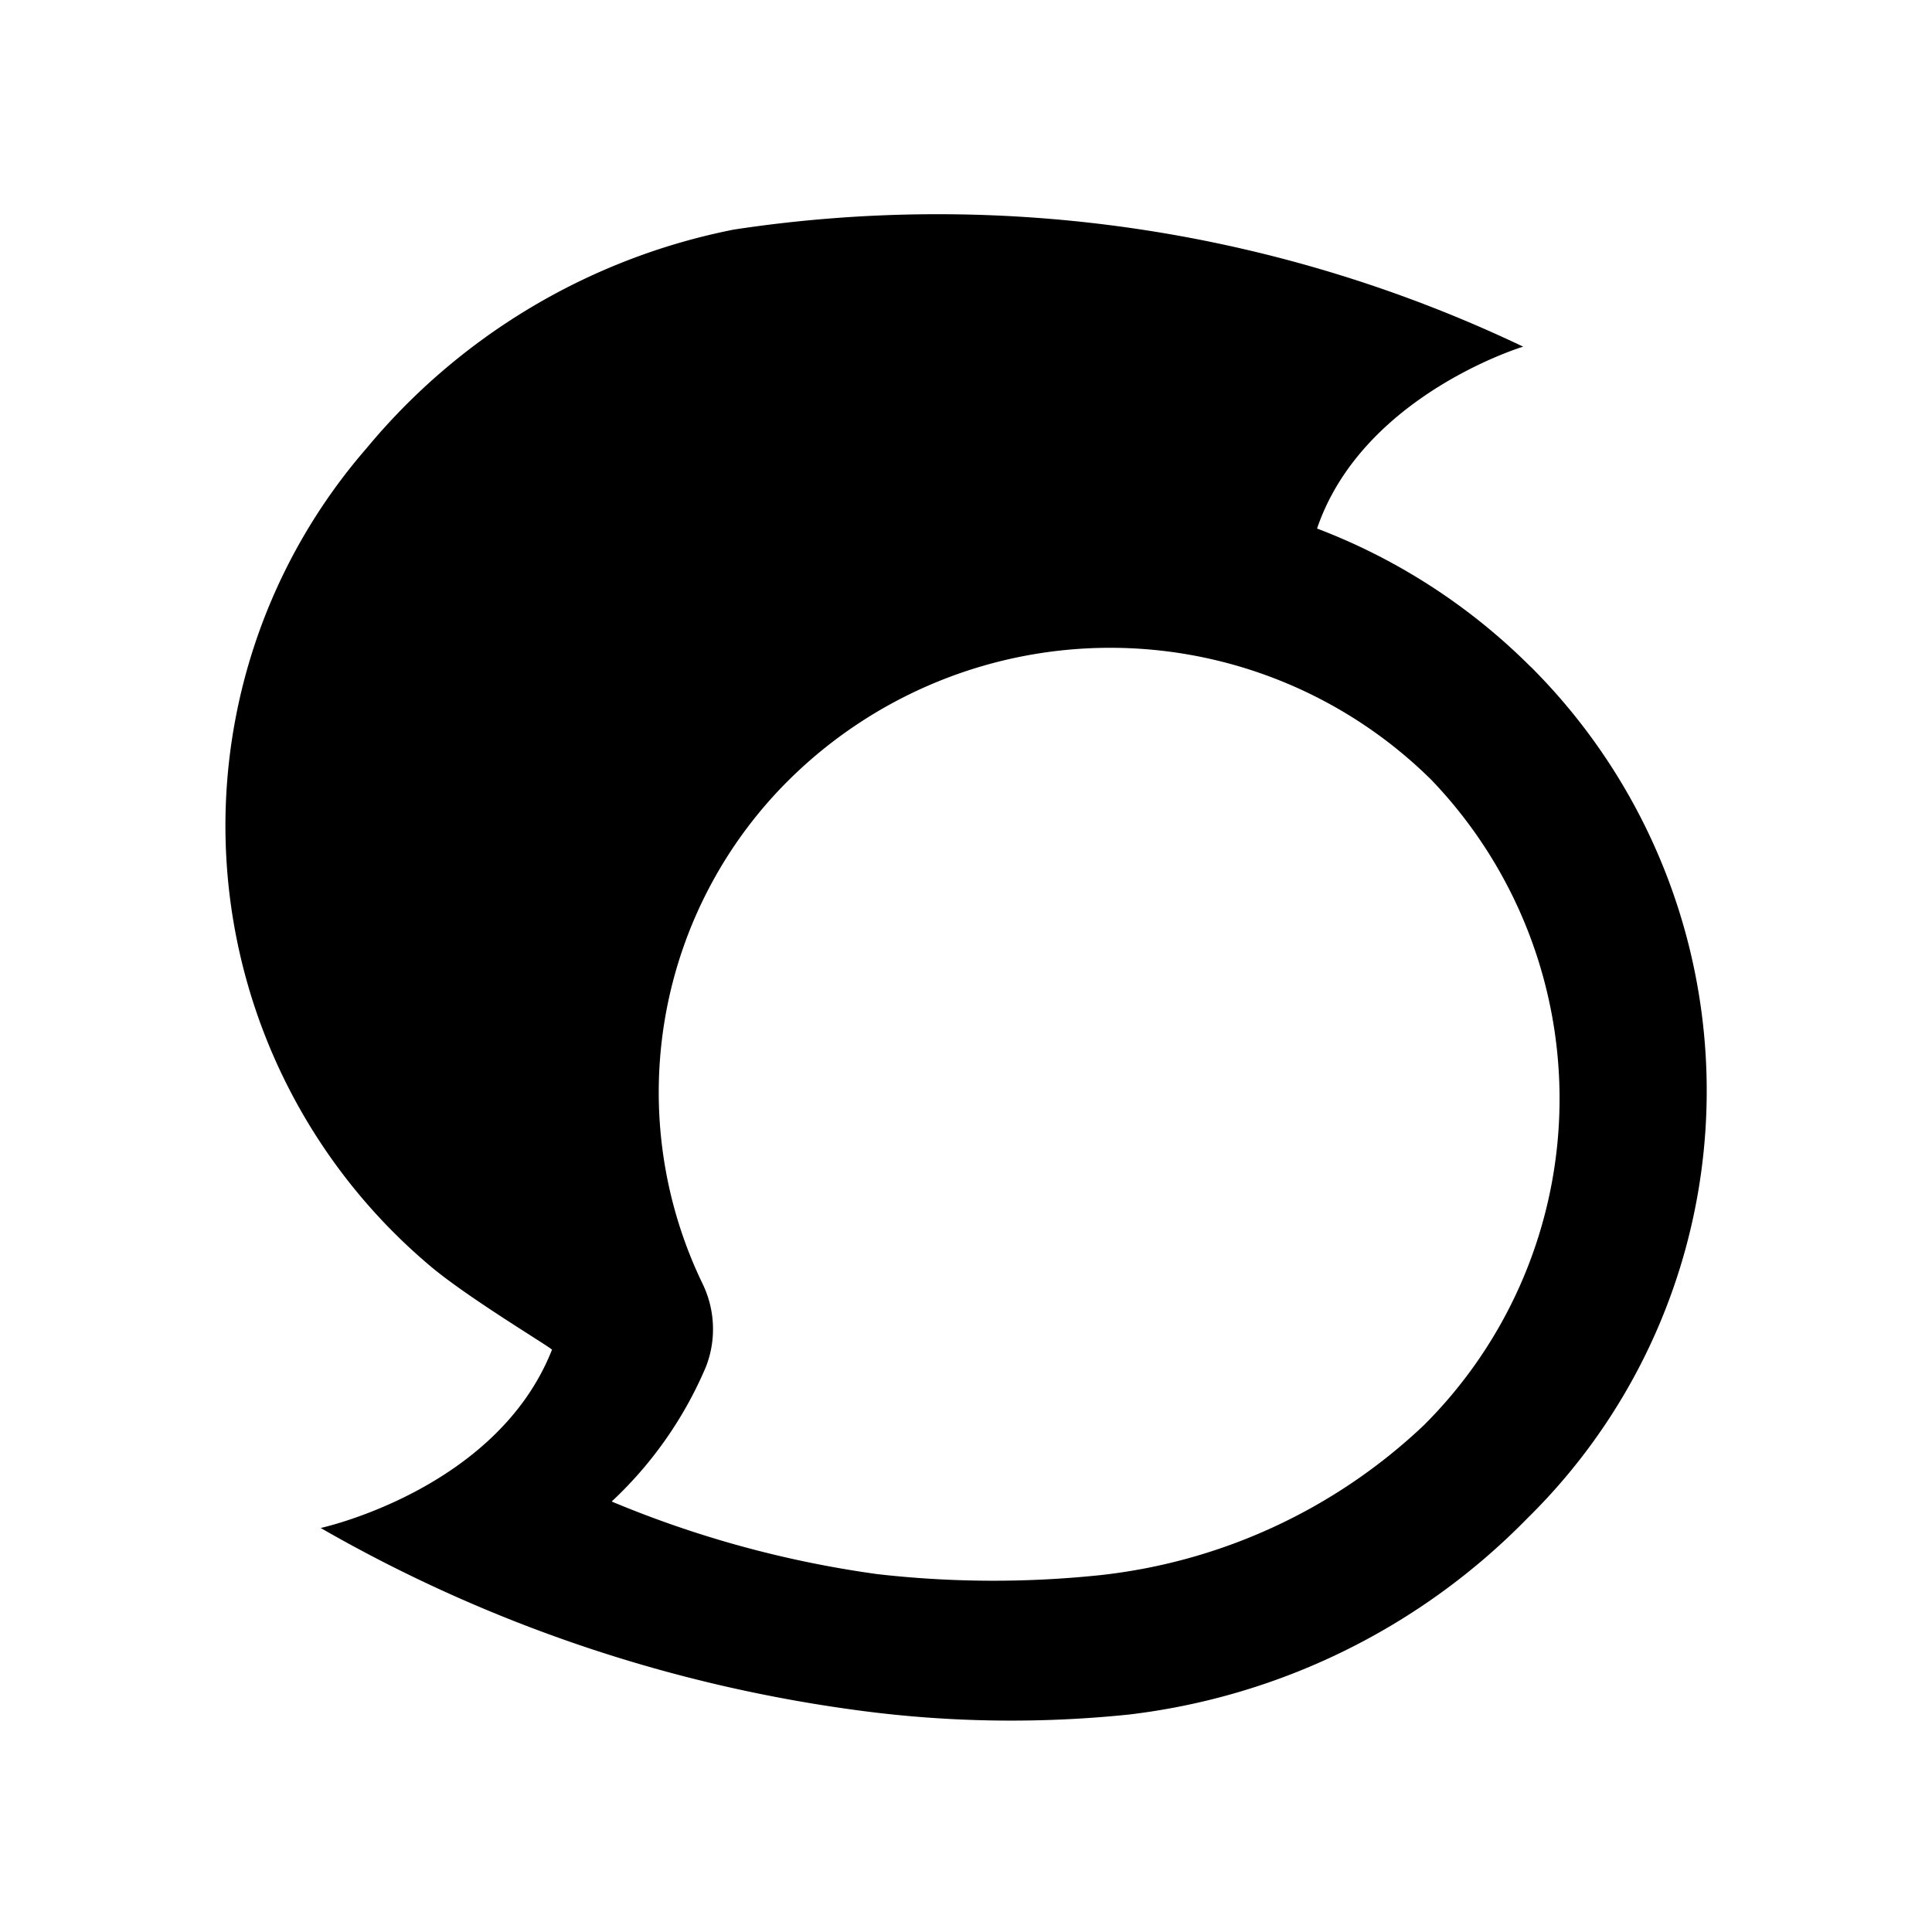 <svg xmlns="http://www.w3.org/2000/svg" width="100%" height="100%" viewBox="-3.36 -3.36 30.72 30.72"><path d="M20.982 7.246a9.659 9.659 0 00-3.4-2.202c.721-2.12 3.277-2.892 3.277-2.892A21.632 21.632 0 008.31.29a10.14 10.14 0 00-5.842 3.478 9.152 9.152 0 00.991 12.984c.598.512 1.934 1.308 1.958 1.349-.876 2.226-3.678 2.835-3.678 2.835a23.335 23.335 0 008.676 2.917 18.256 18.256 0 004.17.05 10.598 10.598 0 006.34-3.12 9.525 9.525 0 00.058-13.538zm-1.704 12.058a8.886 8.886 0 01-5.137 2.381 16.265 16.265 0 01-3.555-.016 16.9 16.9 0 01-4.22-1.154 6.277 6.277 0 001.5-2.145 1.652 1.652 0 00-.05-1.308 6.995 6.995 0 011.426-8.077 7.26 7.26 0 0110.159.057 7.324 7.324 0 01-.123 10.262z"/></svg>